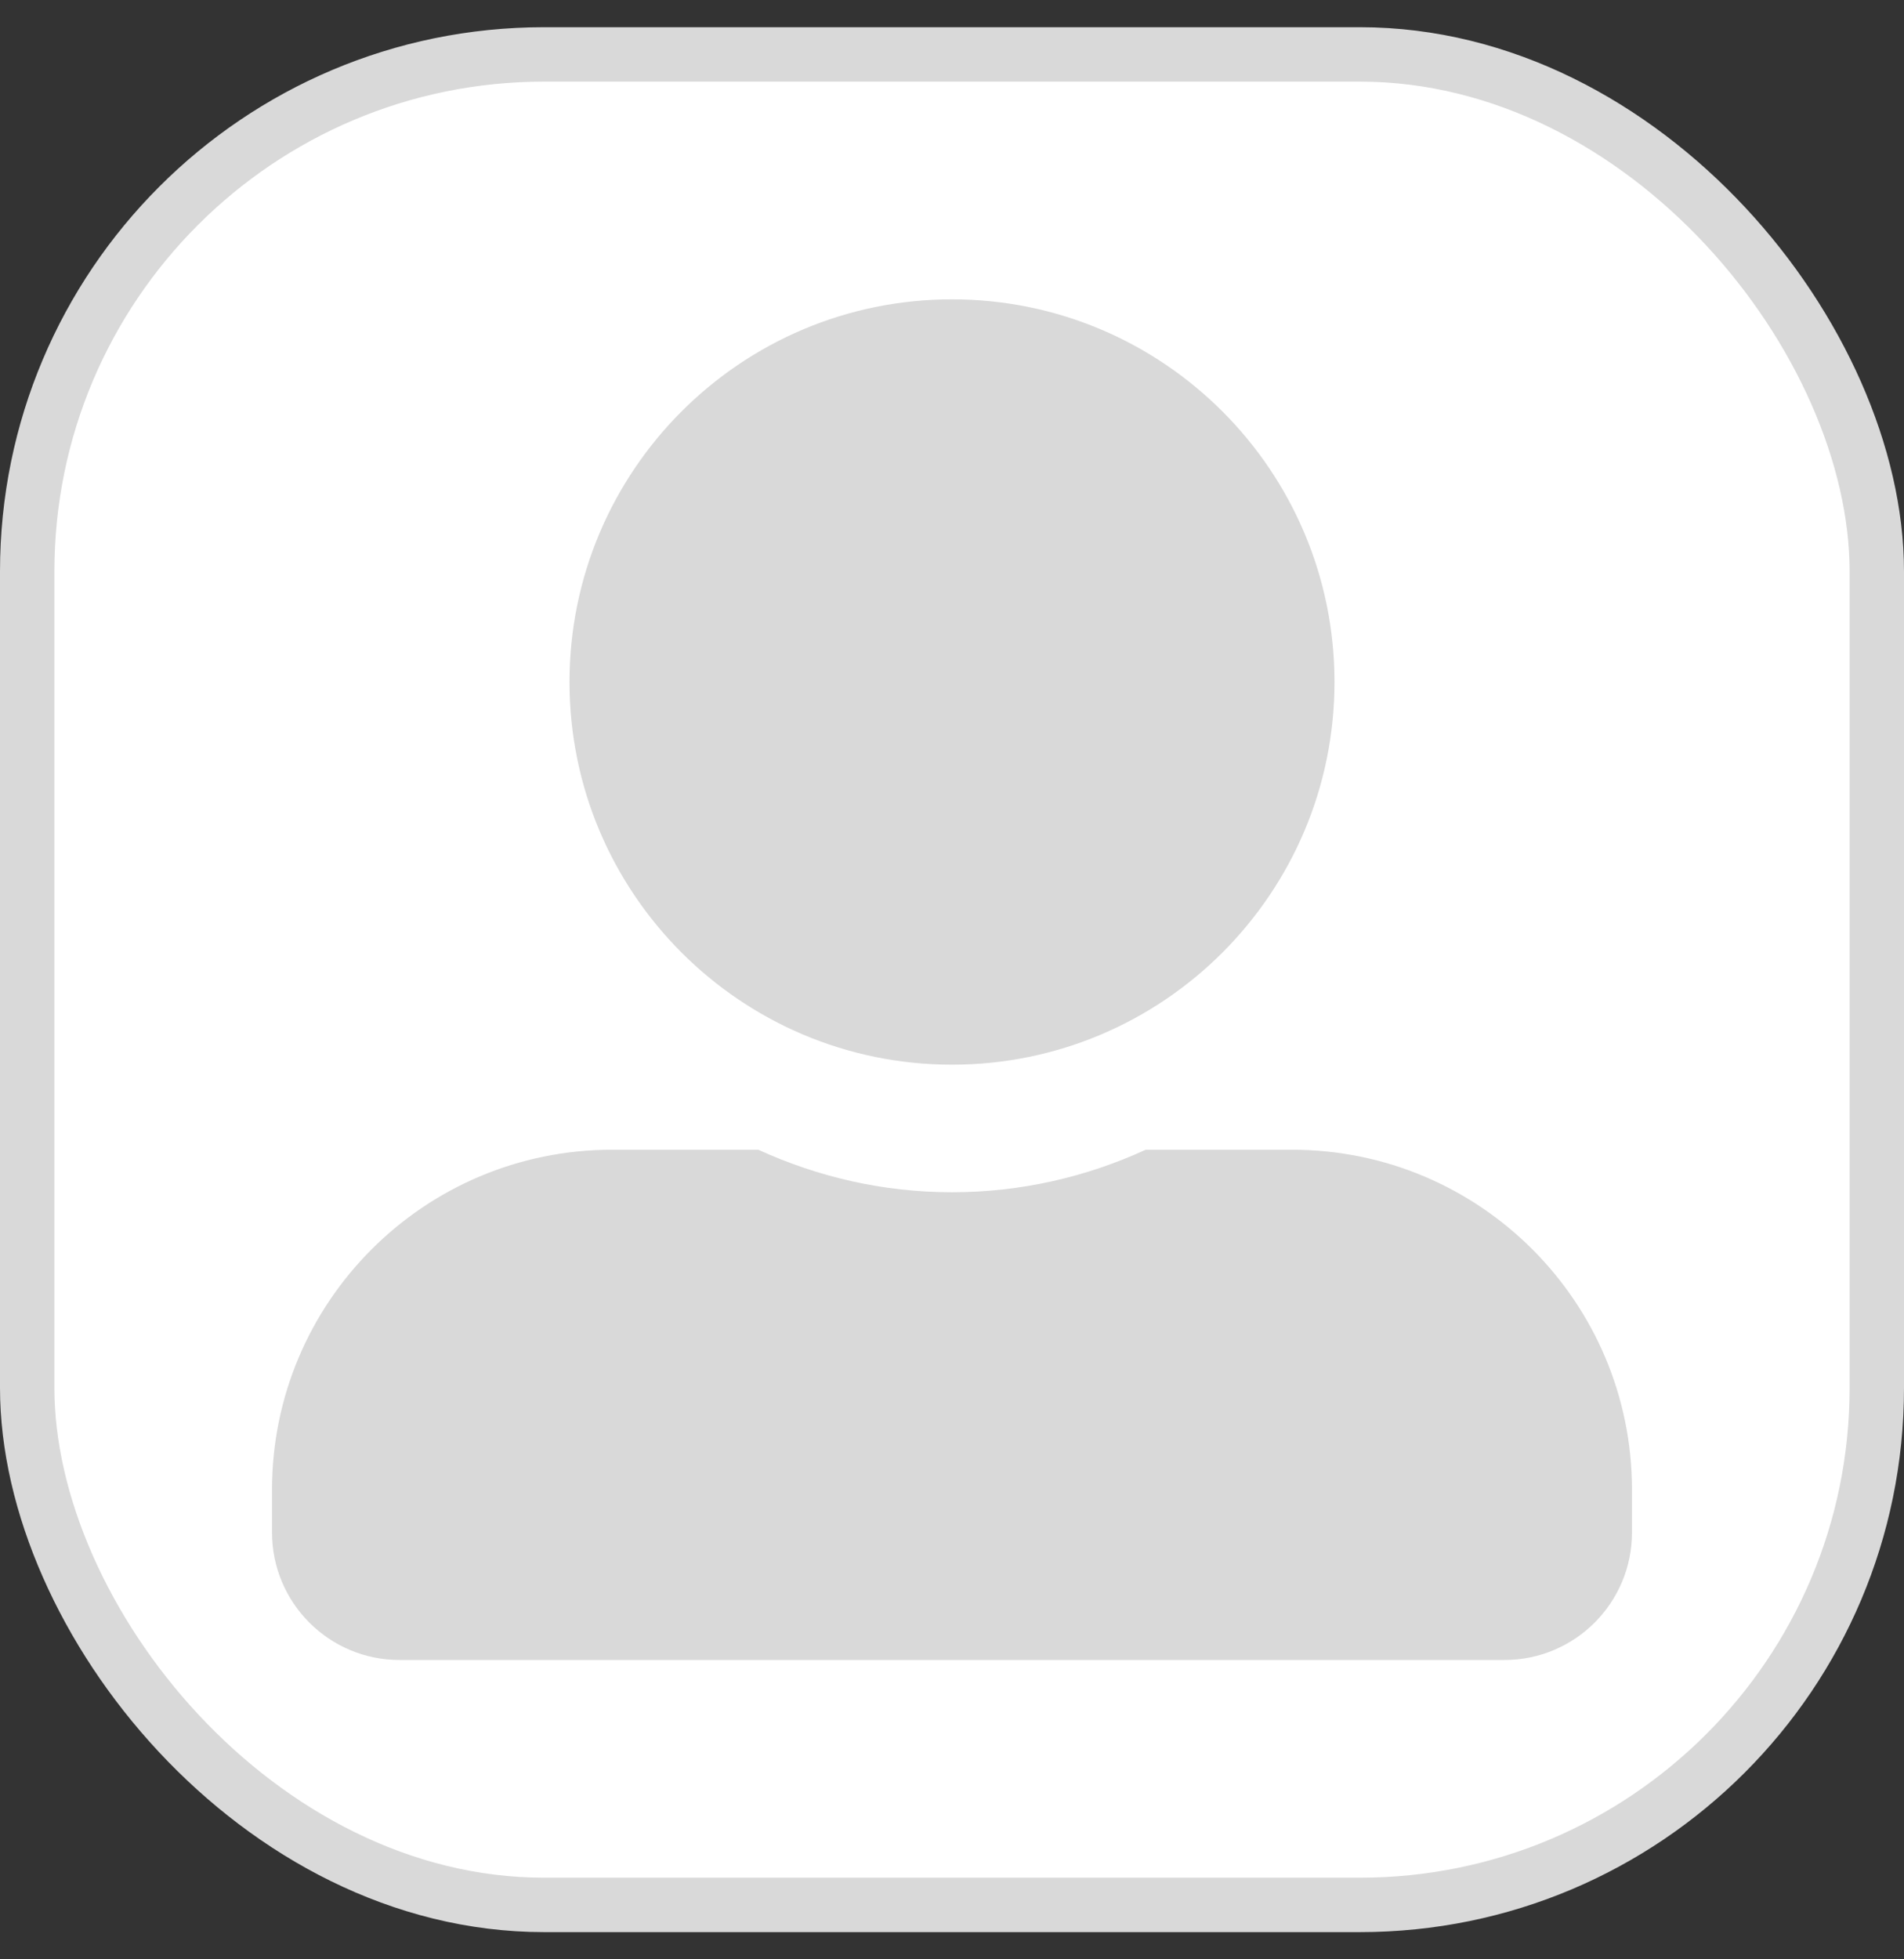 <svg width="35" height="36" viewBox="0 0 35 36" fill="none" xmlns="http://www.w3.org/2000/svg">
<rect x="0" y="0" width="35" height="36" fill="#333333" stroke="none"/>
<rect x="0.5" y="1" width="34" height="34" rx="9.5" fill="white"/>
<path d="M17.5 19.562C21.382 19.562 24.531 16.413 24.531 12.531C24.531 8.649 21.382 5.5 17.5 5.5C13.618 5.5 10.469 8.649 10.469 12.531C10.469 16.413 13.618 19.562 17.5 19.562ZM23.75 21.125H21.06C19.976 21.623 18.77 21.906 17.5 21.906C16.23 21.906 15.029 21.623 13.94 21.125H11.25C7.798 21.125 5 23.923 5 27.375V28.156C5 29.45 6.05 30.5 7.344 30.5H27.656C28.95 30.5 30 29.45 30 28.156V27.375C30 23.923 27.202 21.125 23.75 21.125Z" fill="#D9D9D9"/>
<rect x="0.5" y="1" width="34" height="34" rx="9.5" stroke="#D9D9D9"/>
</svg>
